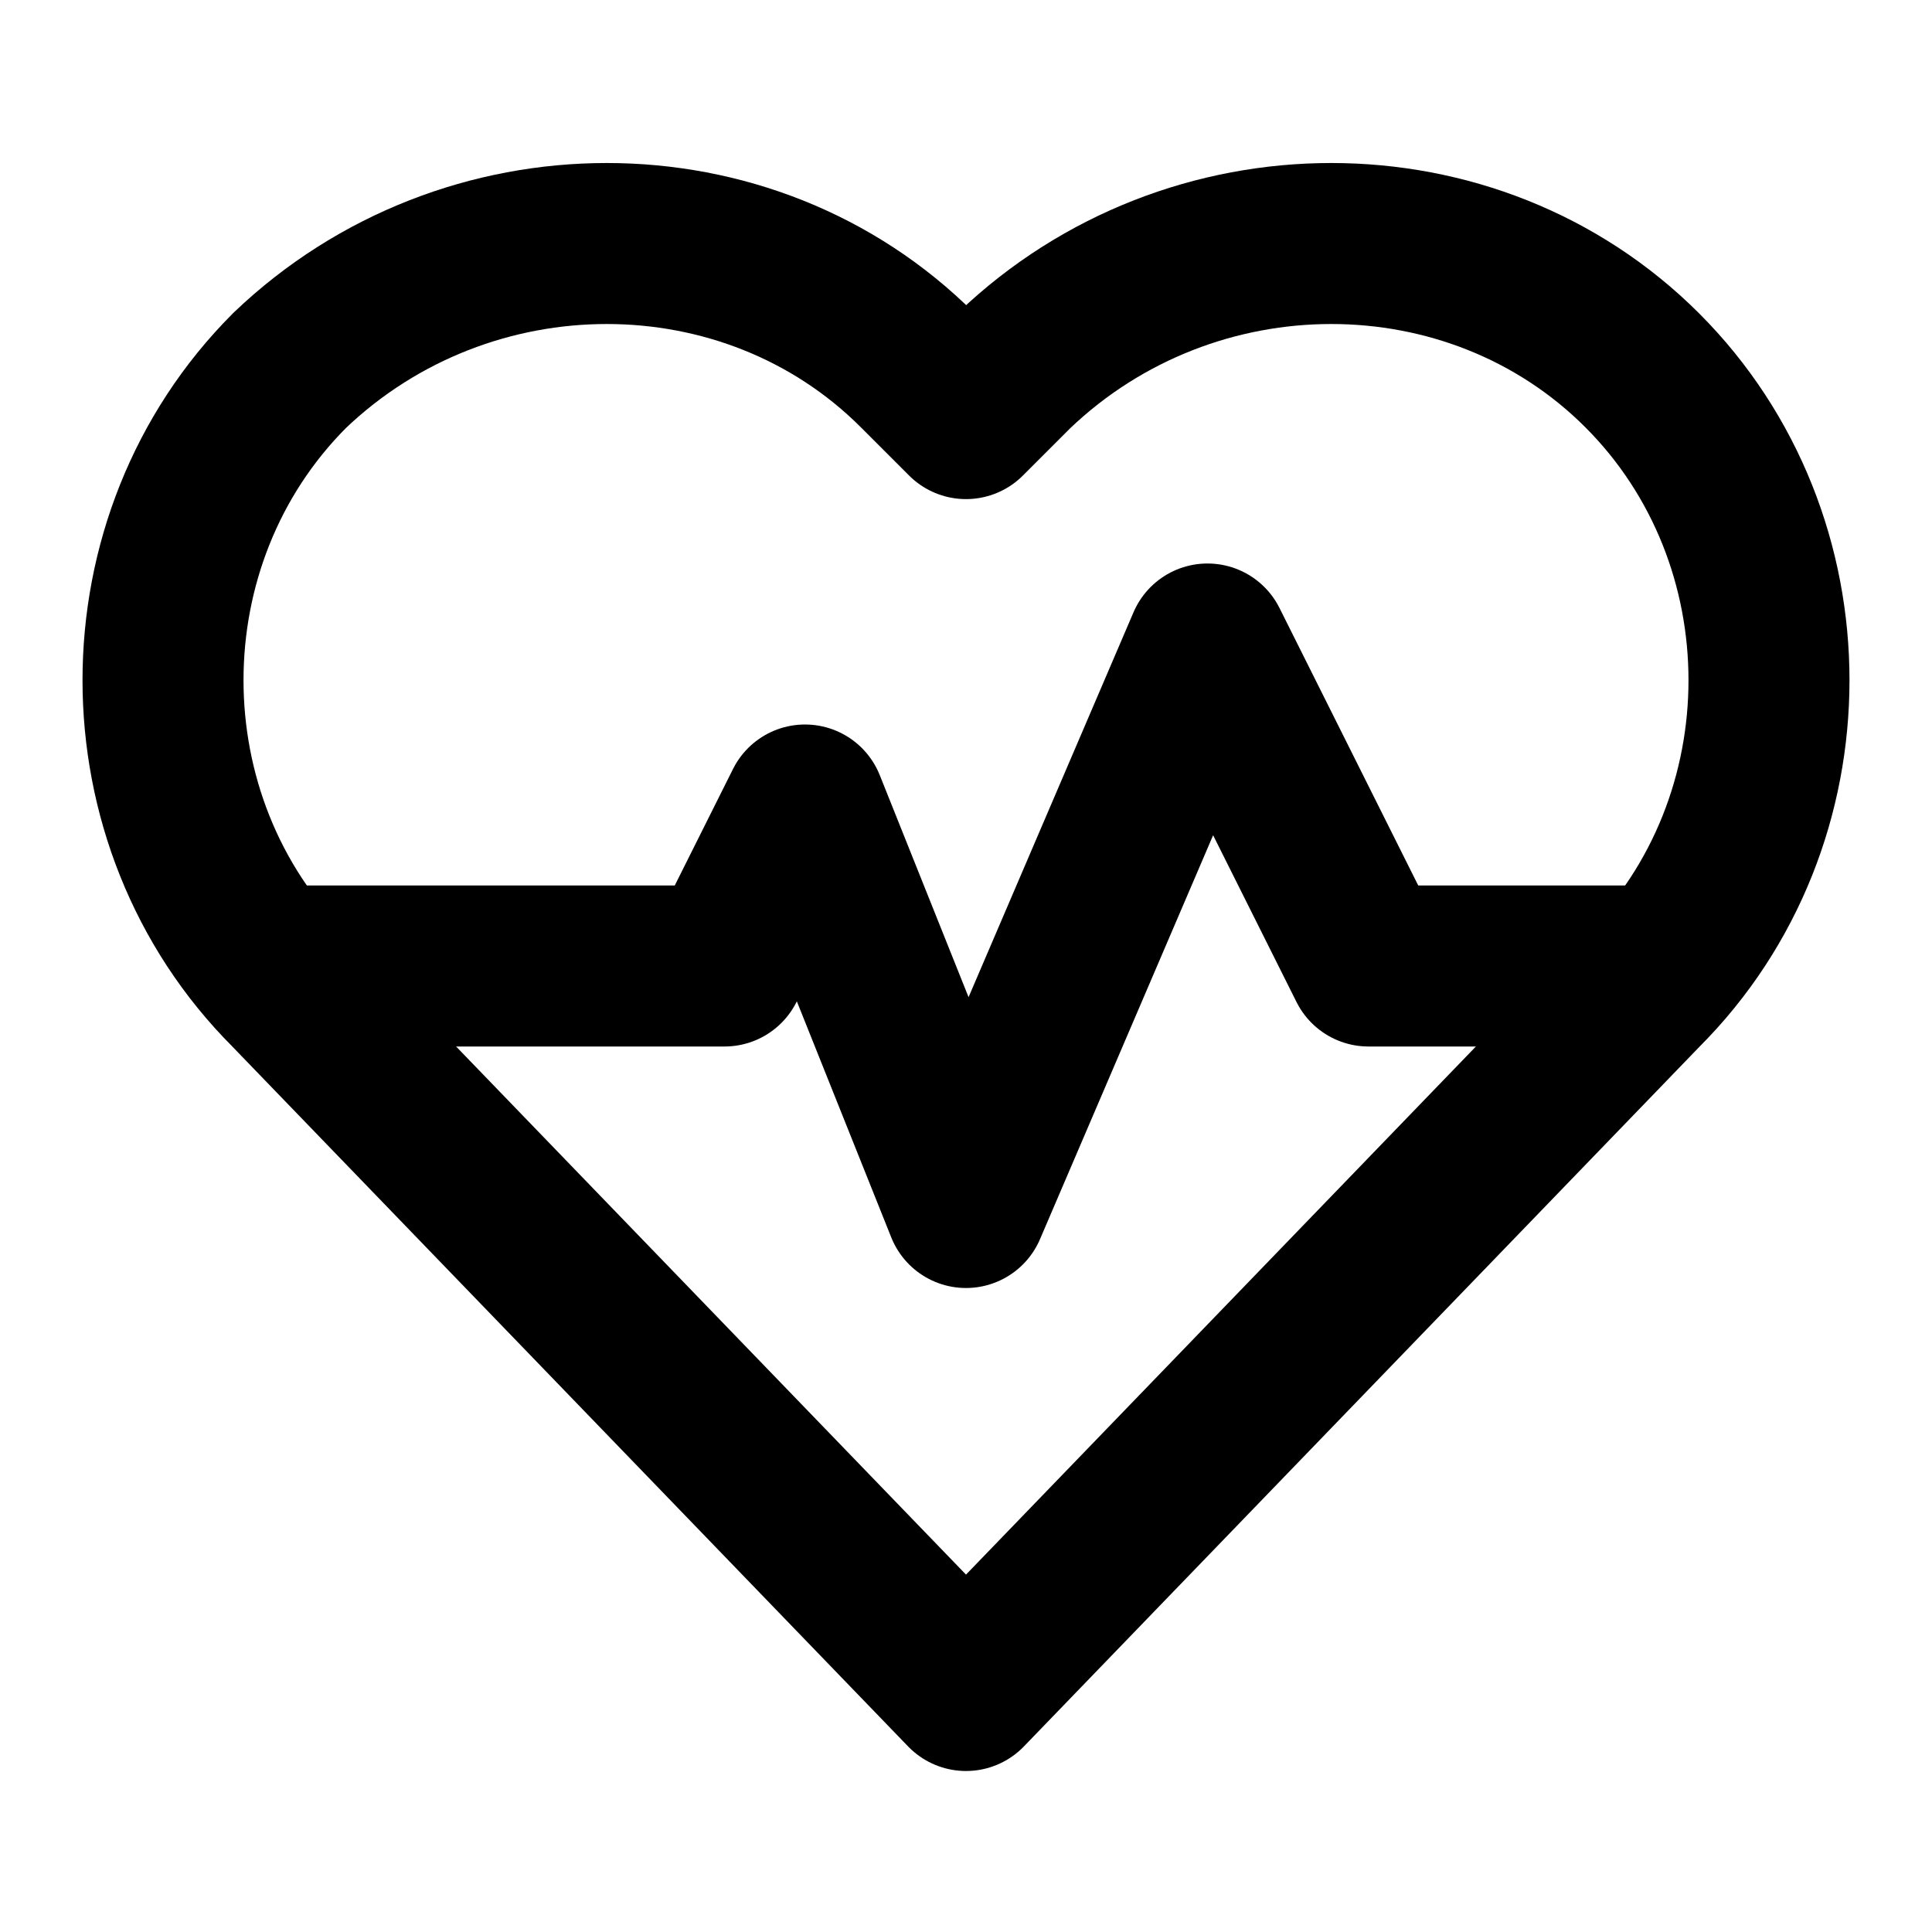<svg
  xmlns="http://www.w3.org/2000/svg"
  width="24"
  height="24"
  viewBox="0 0 24 24"
  fill="none"
  stroke="currentColor"
  stroke-width="2"
  stroke-linecap="round"
  stroke-linejoin="round"
>
  <path d="M20.4,4.6c-2.1-2.1-5.6-2.1-7.8,0L12,5.2l-0.6-0.6c-2.1-2.1-5.6-2.1-7.8,0c-2.1,2.1-2.1,5.6,0,7.7L12,21 l8.4-8.7C22.5,10.2,22.5,6.7,20.4,4.6z" />
  <path d="M3.5,12H9l1-2l2,5l3-7l2,4h3.5" />
</svg>
